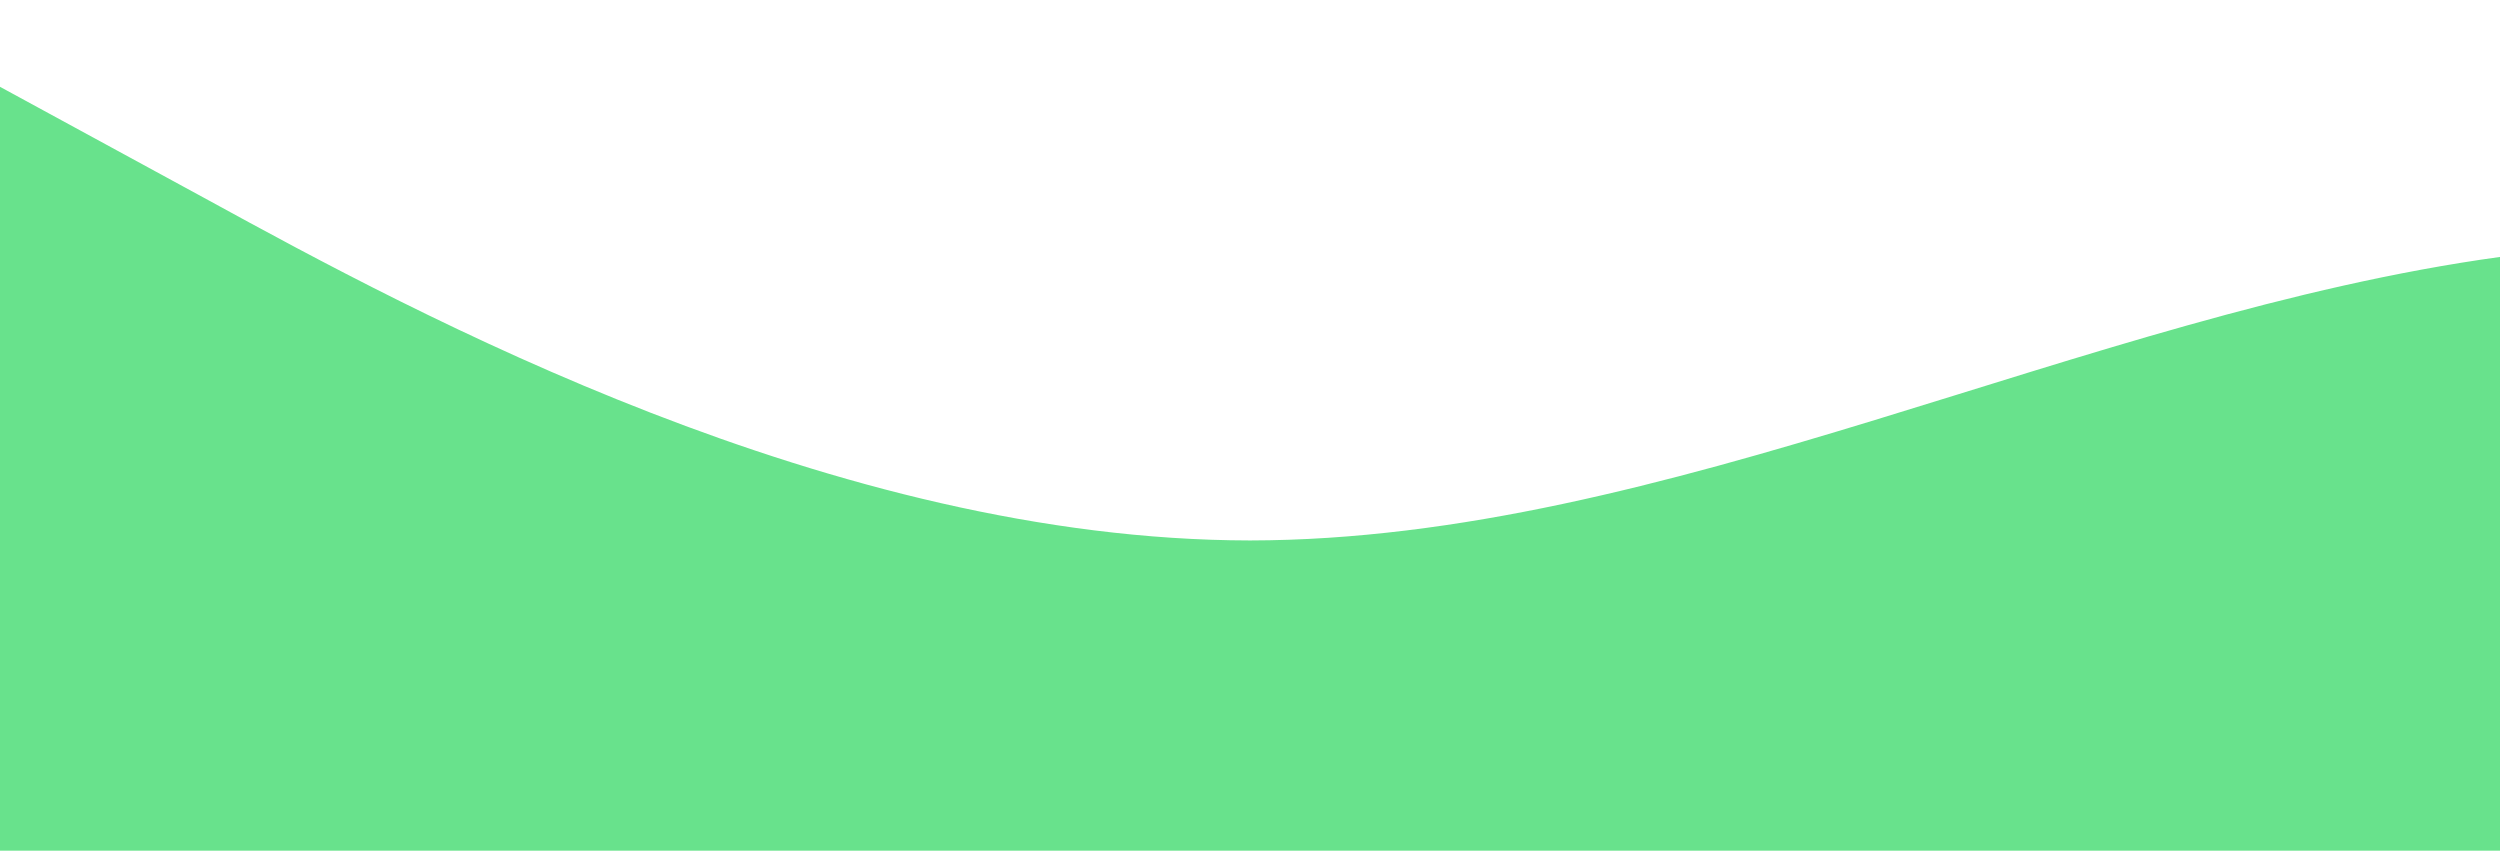 <?xml version="1.0" standalone="no"?>
<svg xmlns:xlink="http://www.w3.org/1999/xlink" id="wave" style="transform:rotate(0deg); transition: 0.3s" viewBox="0 0 1440 490" version="1.1" xmlns="http://www.w3.org/2000/svg"><defs></defs><path style="transform:translate(0, 50px); opacity:1" fill="#68e28c" d="M0,0L120,65.3C240,131,480,261,720,261.3C960,261,1200,131,1440,98C1680,65,1920,131,2160,204.2C2400,278,2640,359,2880,351.2C3120,343,3360,245,3600,236.8C3840,229,4080,310,4320,310.3C4560,310,4800,229,5040,228.7C5280,229,5520,310,5760,351.2C6000,392,6240,392,6480,375.7C6720,359,6960,327,7200,326.7C7440,327,7680,359,7920,310.3C8160,261,8400,131,8640,106.2C8880,82,9120,163,9360,196C9600,229,9840,212,10080,212.3C10320,212,10560,229,10800,196C11040,163,11280,82,11520,57.2C11760,33,12000,65,12240,65.3C12480,65,12720,33,12960,49C13200,65,13440,131,13680,138.8C13920,147,14160,98,14400,89.8C14640,82,14880,114,15120,122.5C15360,131,15600,114,15840,163.3C16080,212,16320,327,16560,367.5C16800,408,17040,376,17160,359.3L17280,343L17280,490L17160,490C17040,490,16800,490,16560,490C16320,490,16080,490,15840,490C15600,490,15360,490,15120,490C14880,490,14640,490,14400,490C14160,490,13920,490,13680,490C13440,490,13200,490,12960,490C12720,490,12480,490,12240,490C12000,490,11760,490,11520,490C11280,490,11040,490,10800,490C10560,490,10320,490,10080,490C9840,490,9600,490,9360,490C9120,490,8880,490,8640,490C8400,490,8160,490,7920,490C7680,490,7440,490,7200,490C6960,490,6720,490,6480,490C6240,490,6000,490,5760,490C5520,490,5280,490,5040,490C4800,490,4560,490,4320,490C4080,490,3840,490,3600,490C3360,490,3120,490,2880,490C2640,490,2400,490,2160,490C1920,490,1680,490,1440,490C1200,490,960,490,720,490C480,490,240,490,120,490L0,490Z"/></svg>